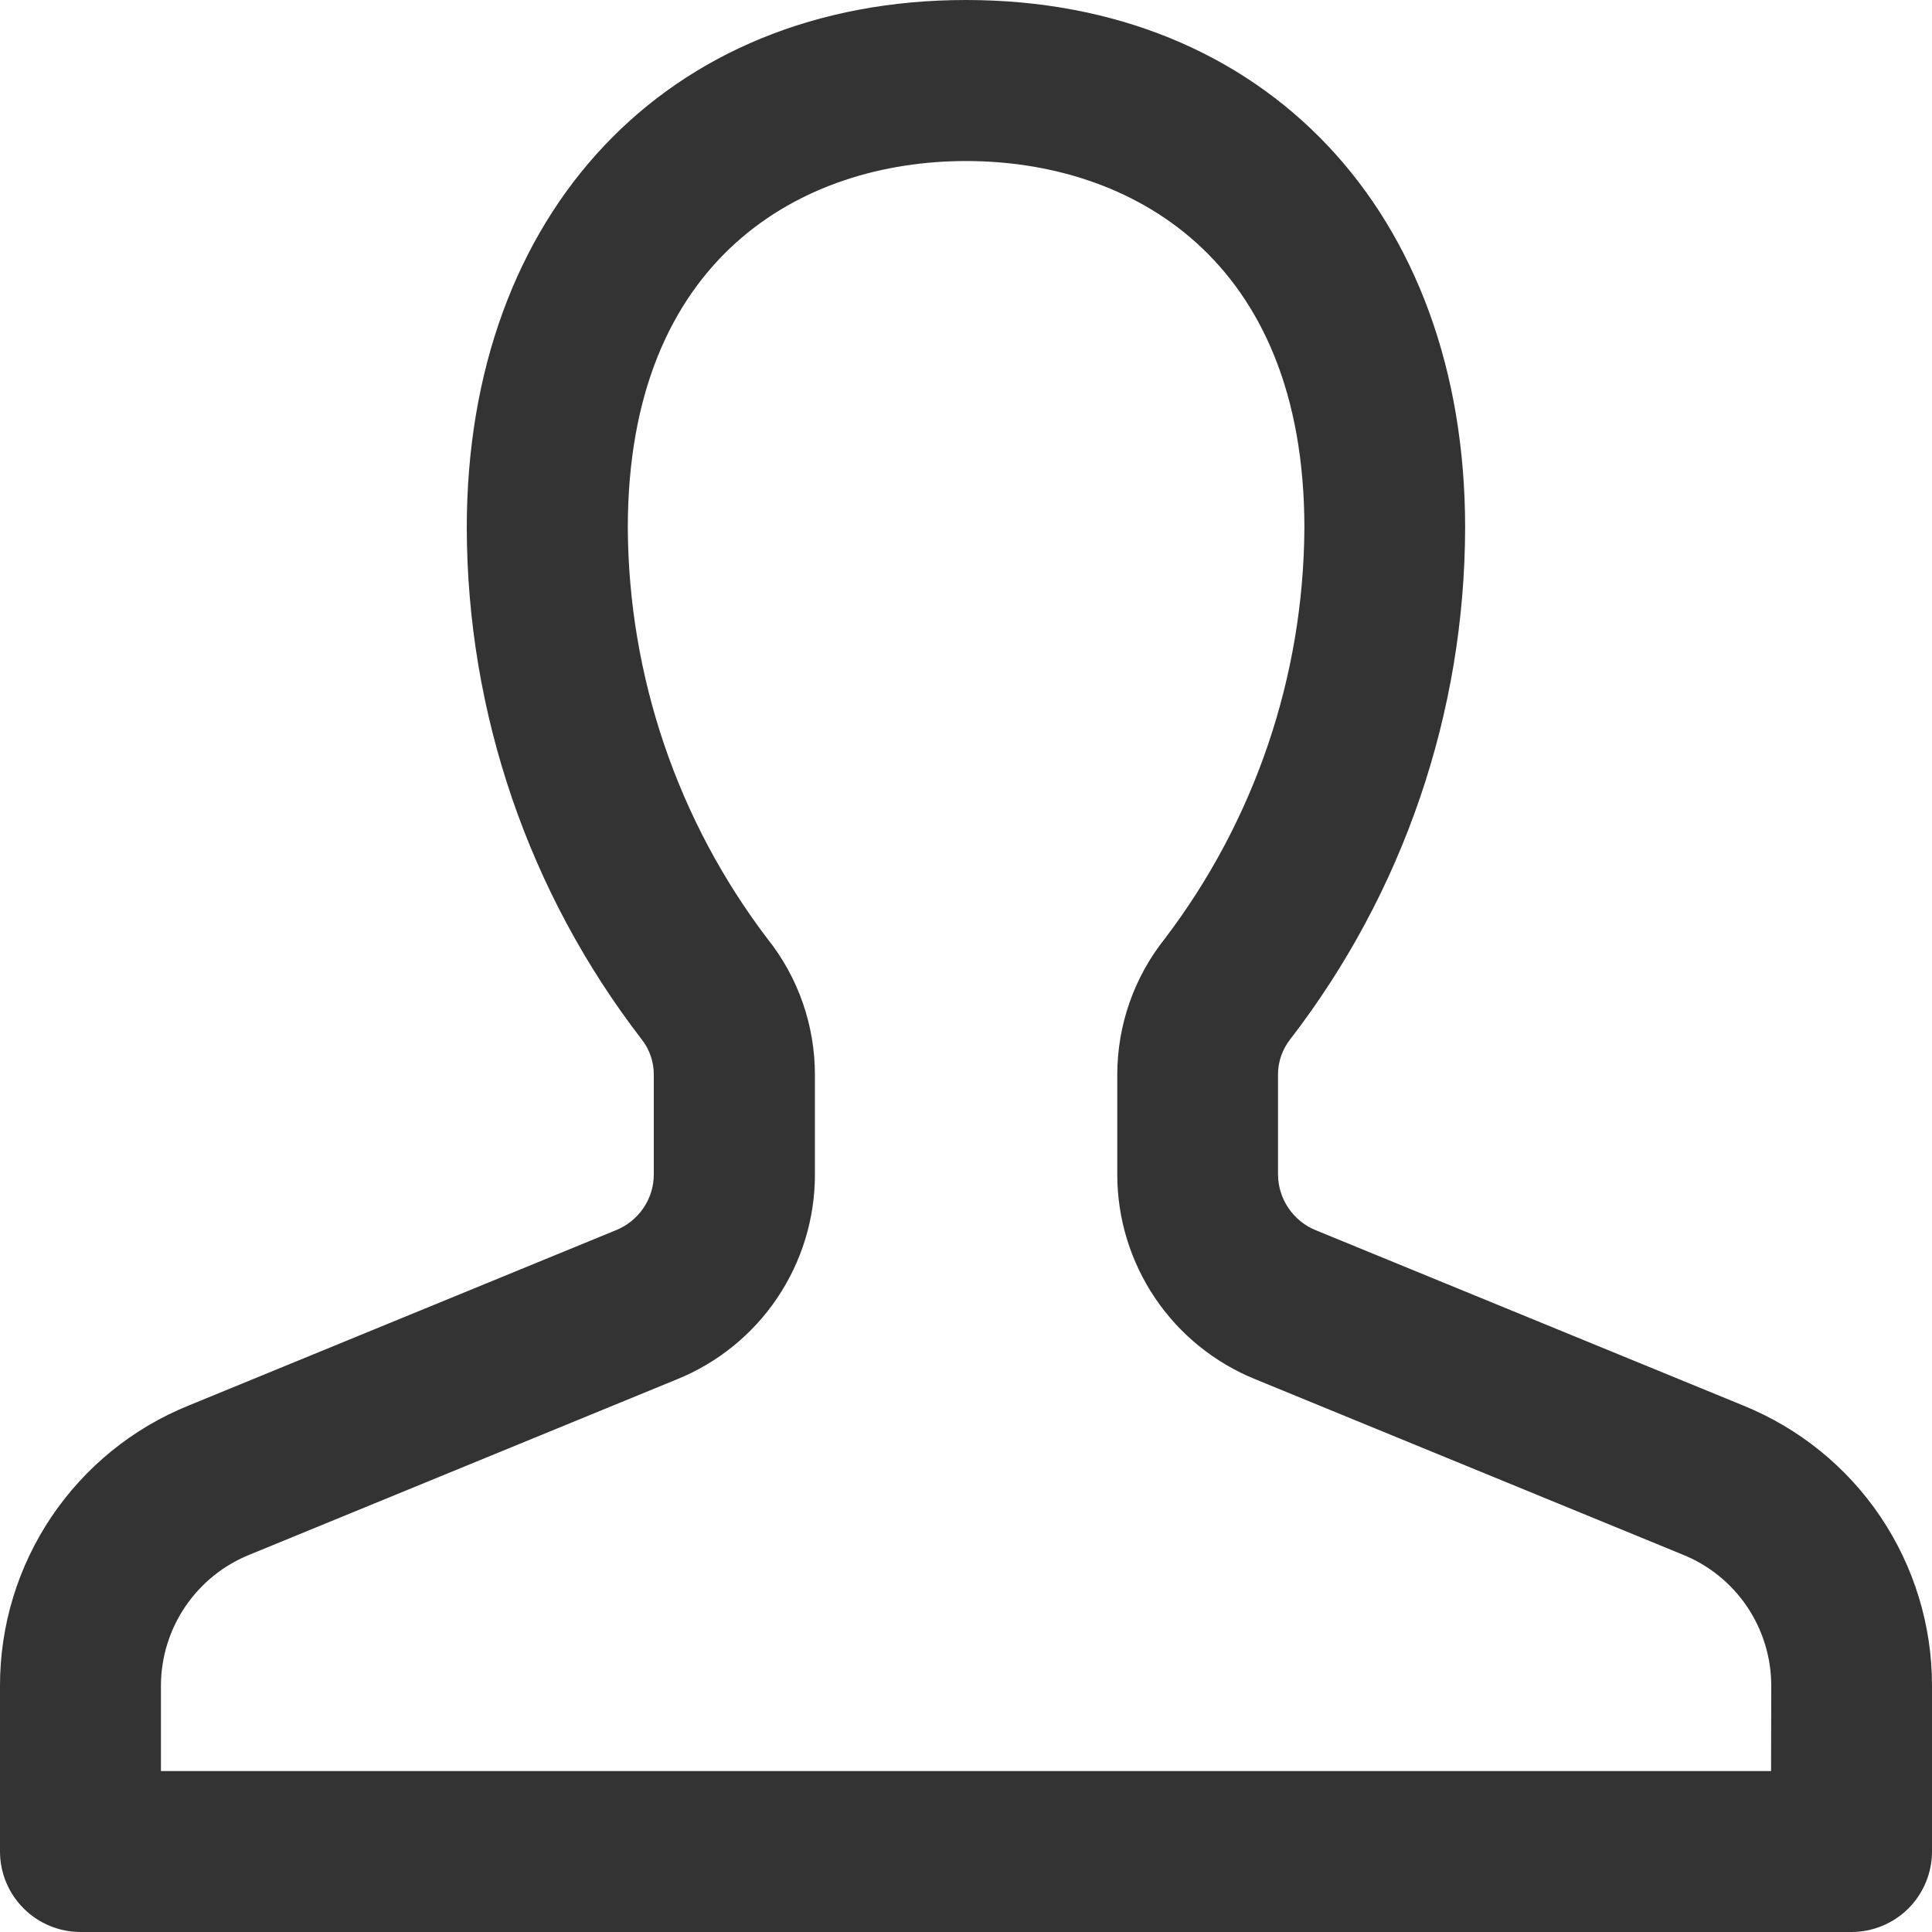 <svg width="20" height="20" viewBox="0 0 20 20" fill="none" xmlns="http://www.w3.org/2000/svg">
<path d="M18.046 14.55L13.625 12.737C13.509 12.691 13.41 12.611 13.34 12.509C13.269 12.406 13.231 12.284 13.23 12.16V11.126C13.229 10.993 13.274 10.864 13.356 10.759C14.526 9.242 15.163 7.38 15.167 5.464C15.168 2.196 13.092 0 10 0C6.908 0 4.832 2.196 4.832 5.465C4.836 7.382 5.473 9.243 6.643 10.76C6.725 10.864 6.769 10.994 6.768 11.126V12.159C6.768 12.284 6.73 12.405 6.659 12.508C6.589 12.61 6.489 12.69 6.374 12.736L1.953 14.55C1.376 14.783 0.882 15.184 0.534 15.7C0.186 16.216 -5.07762e-05 16.825 1.04078e-08 17.447V19.167C0 19.388 0.088 19.6 0.245 19.756C0.401 19.912 0.613 20 0.834 20H19.166C19.387 20 19.599 19.912 19.756 19.756C19.912 19.599 20 19.387 20 19.166V17.447C20 16.825 19.814 16.217 19.466 15.7C19.118 15.184 18.623 14.784 18.046 14.55ZM18.334 18.334H1.666V17.447C1.667 17.156 1.755 16.871 1.919 16.63C2.083 16.388 2.316 16.201 2.586 16.093L7.007 14.279C7.429 14.108 7.791 13.815 8.045 13.438C8.3 13.06 8.436 12.615 8.436 12.16V11.126C8.436 10.614 8.263 10.116 7.943 9.716C7.014 8.493 6.507 7.001 6.499 5.465C6.499 2.665 8.307 1.667 10.001 1.667C11.695 1.667 13.503 2.665 13.503 5.465C13.495 7.001 12.989 8.493 12.059 9.716C11.739 10.117 11.566 10.614 11.566 11.126V12.159C11.566 12.614 11.702 13.059 11.957 13.437C12.211 13.814 12.573 14.107 12.995 14.278L17.416 16.092C17.687 16.2 17.919 16.387 18.083 16.628C18.247 16.87 18.335 17.155 18.336 17.446L18.334 18.334Z" fill="#333333"/>
</svg>
